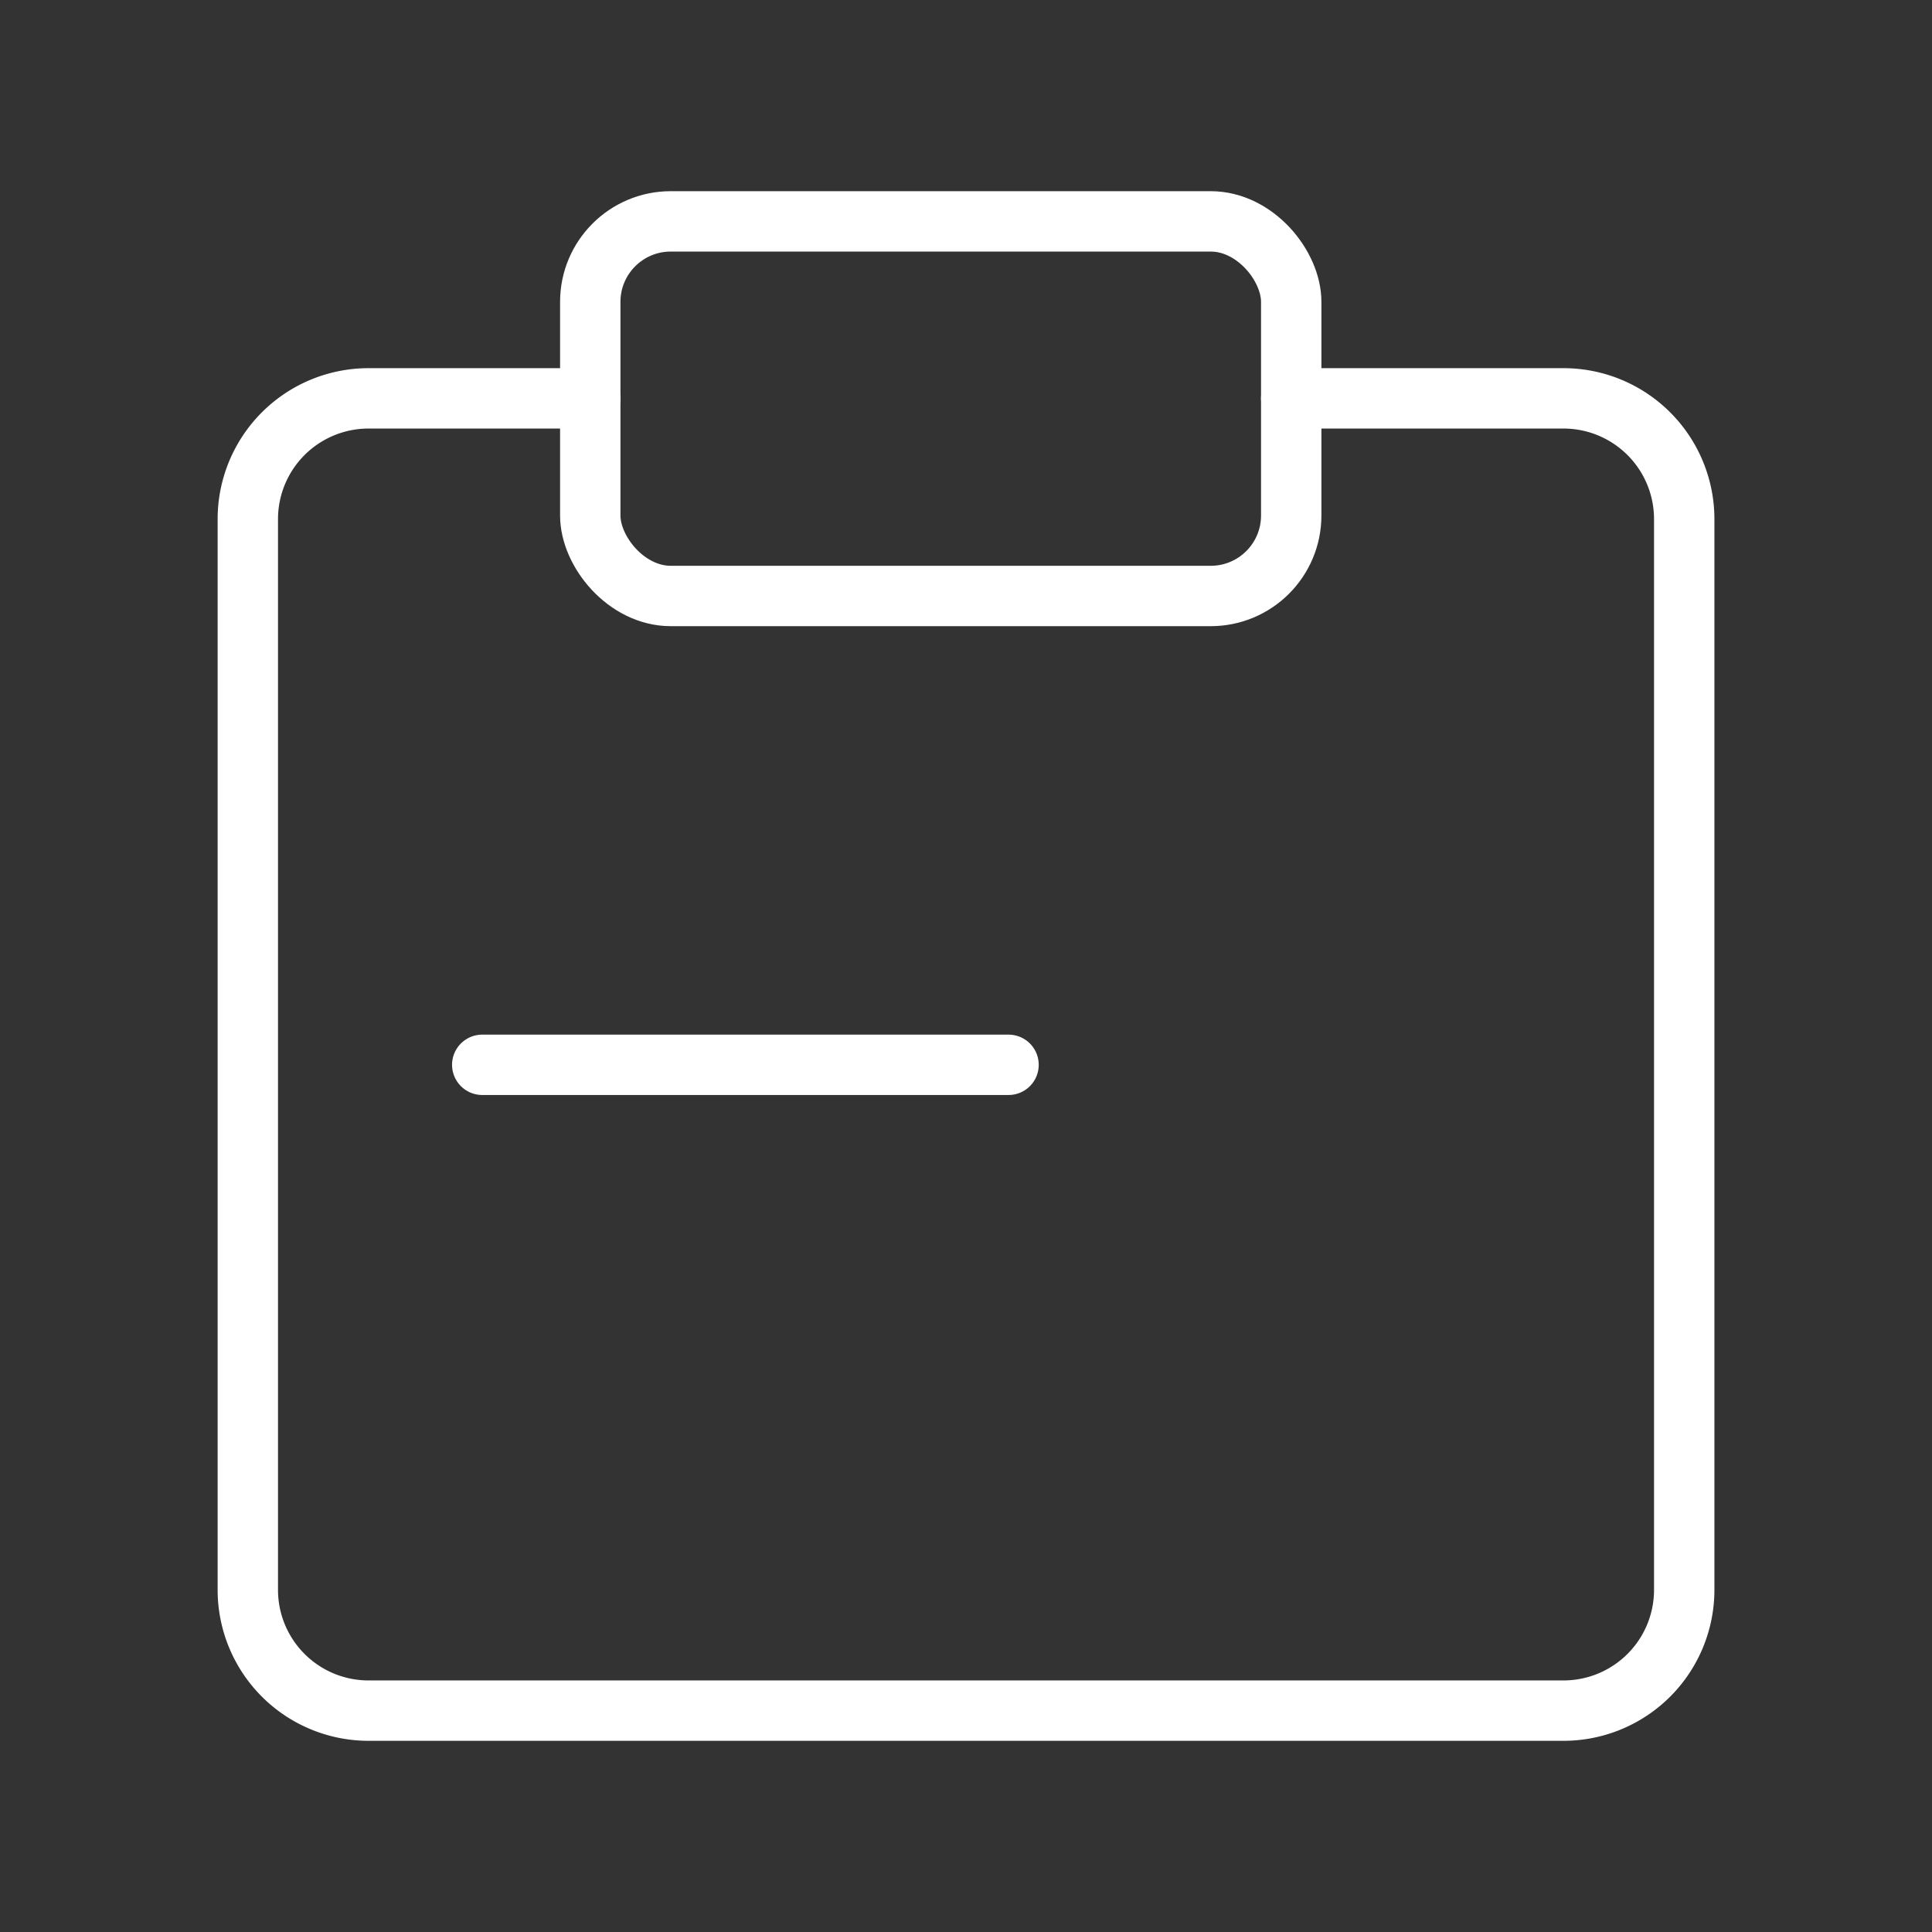 <ns0:svg xmlns:ns0="http://www.w3.org/2000/svg" viewBox="0 0 48 48" style="stroke-width:1.5px"><ns0:rect x="0" y="0" width="48" height="48" fill="#333333" stroke="none"/><ns0:defs style="stroke-width:1.5px"><ns0:style style="stroke-width:1.5px">.a{fill:none;stroke:#fff;stroke-linecap:round;stroke-linejoin:round;}</ns0:style></ns0:defs><ns0:path class="a" d="M32.08,9.897h6.764a3,3,0,0,1,3,3V39.5a3,3,0,0,1-3,3H9.157a3,3,0,0,1-3-3V12.897a3,3,0,0,1,3-3h5.508" style="stroke-width:1.5px" /><ns0:rect class="a" x="14.665" y="5.5" width="17.415" height="9.307" rx="2" style="stroke-width:1.5px" /><ns0:path class="a" d="M11.981,26.455H25.057" style="stroke-width:1.5px" /></ns0:svg>